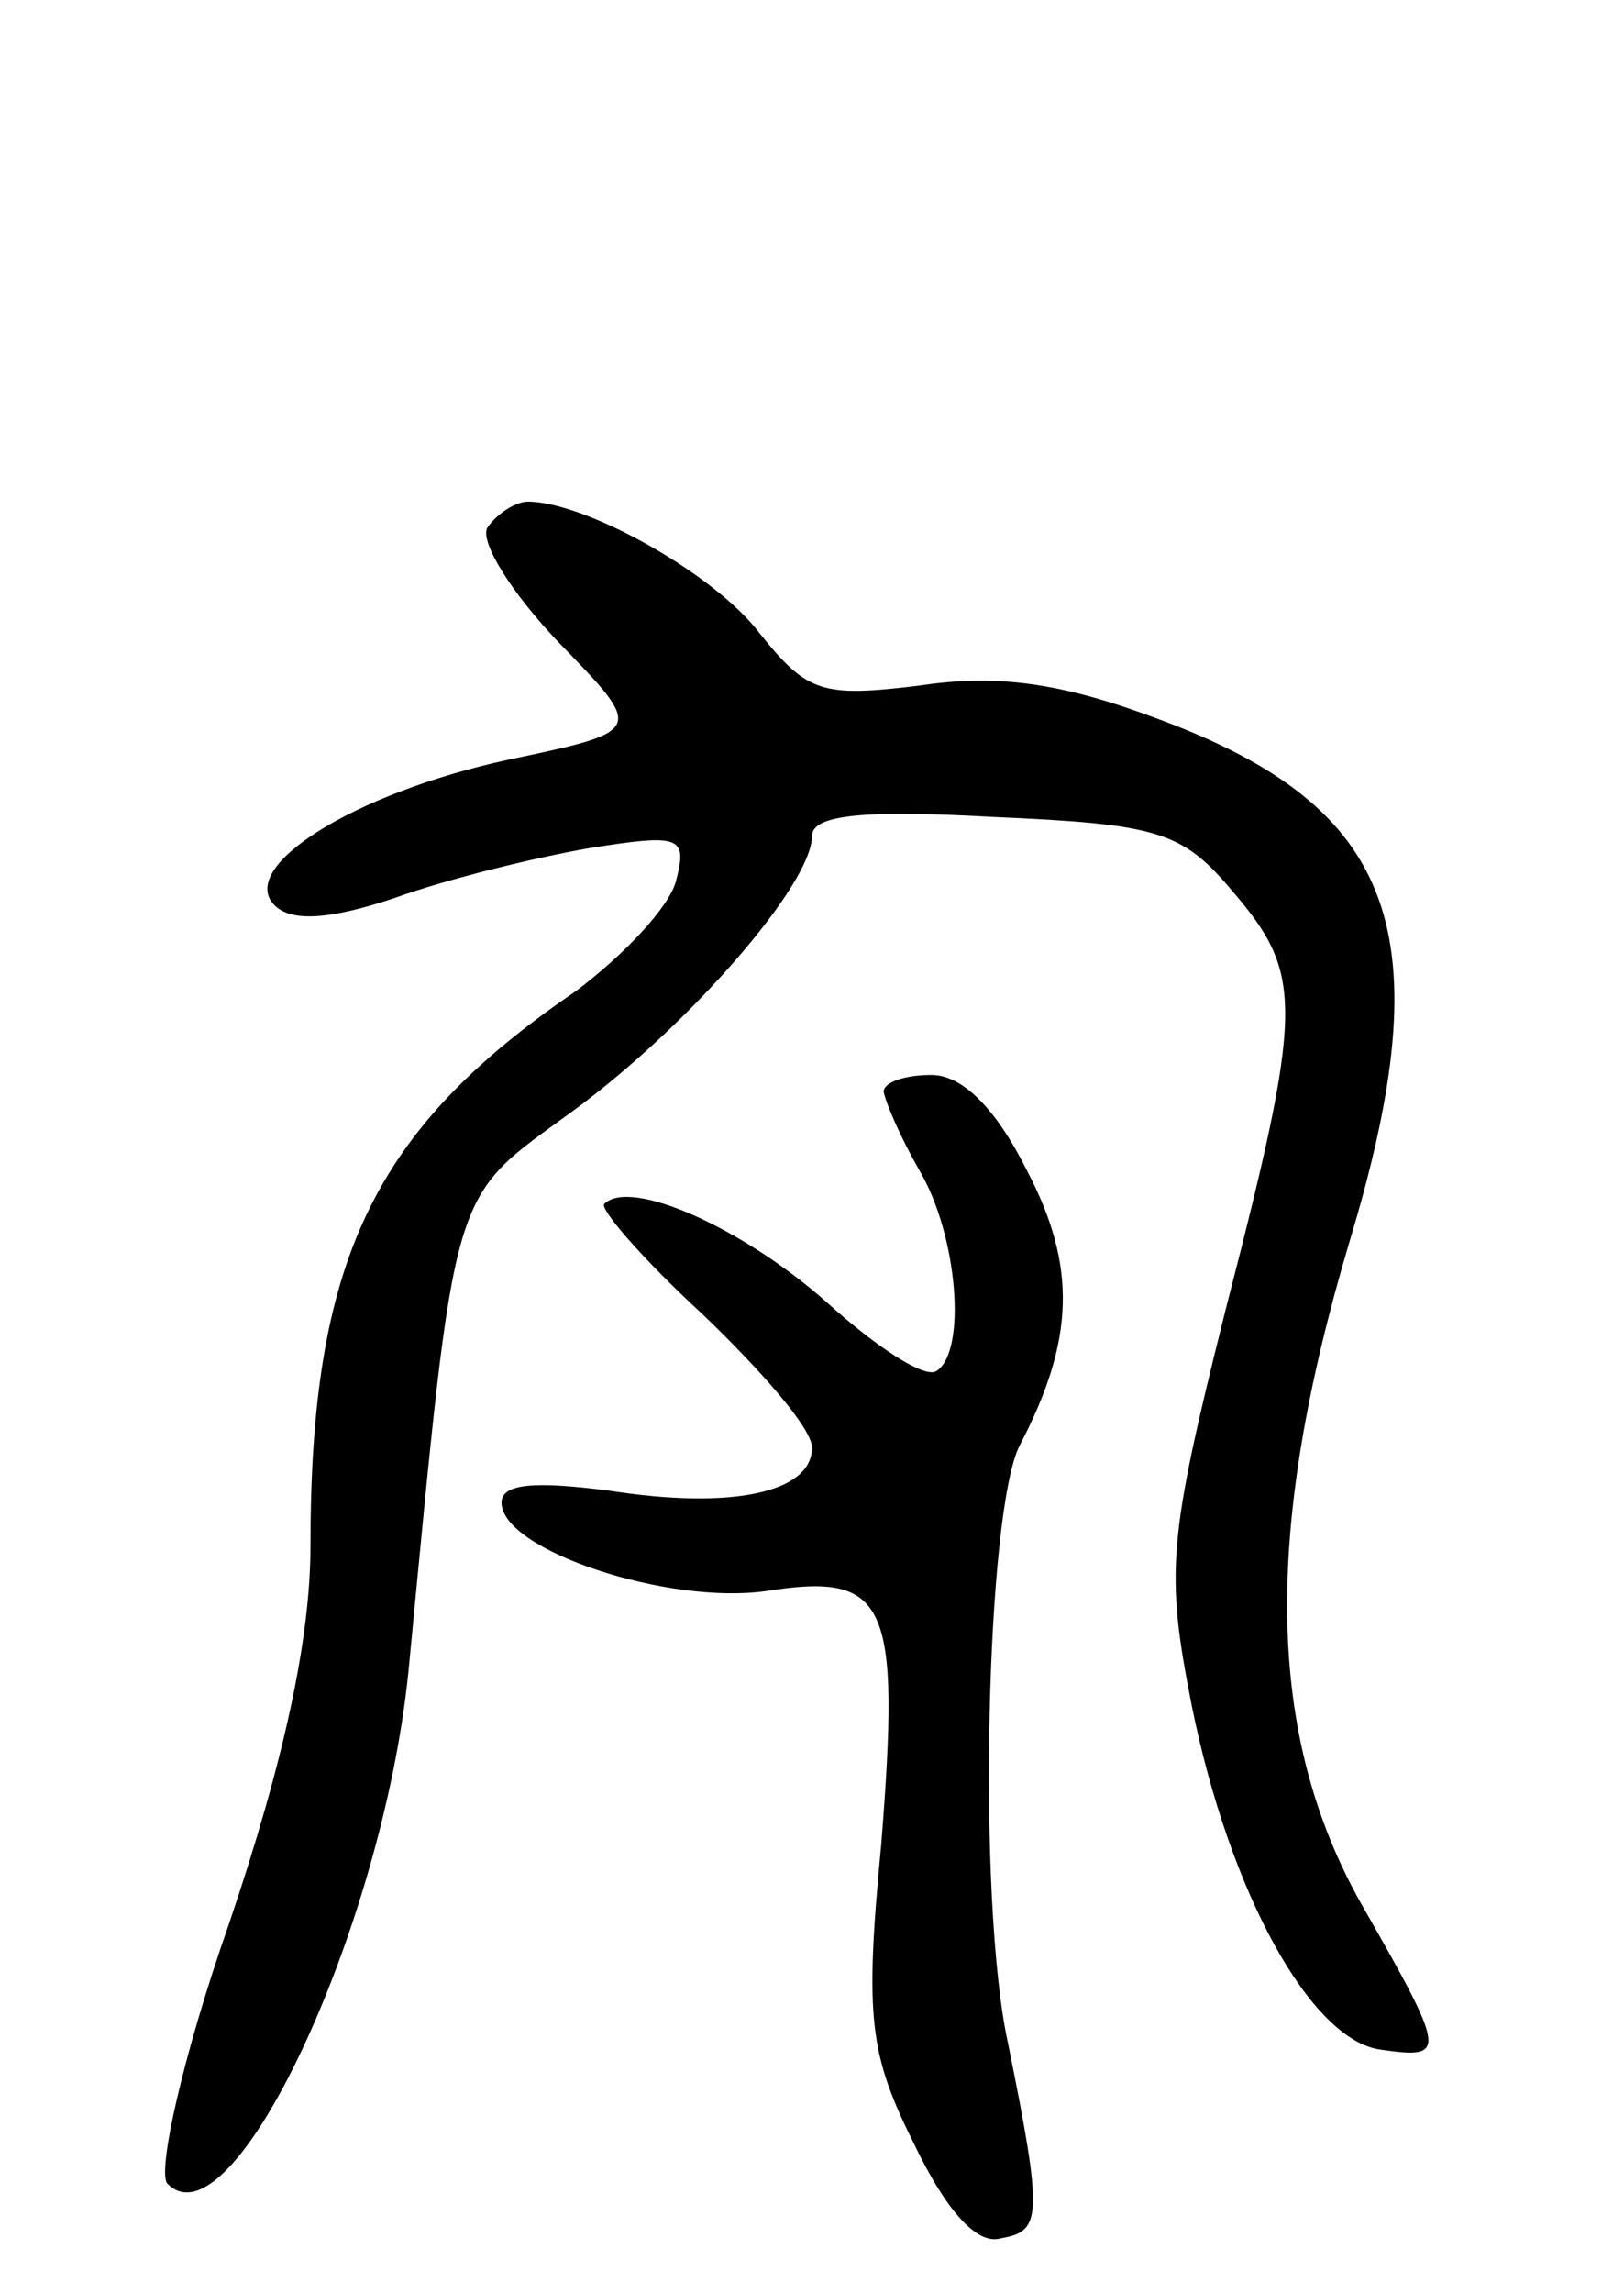<svg version="1.0" xmlns="http://www.w3.org/2000/svg"
 width="68pt" height="96pt" viewBox="0 0 68 96"
 preserveAspectRatio="xMidYMid meet">
<g transform="translate(0,96) scale(0.1,-0.1)"
fill="#000000" stroke="none">
<path d="M204 739 c-3 -6 10 -27 30 -48 36 -37 36 -37 -21 -49 -65 -14 -114
-45 -98 -61 7 -7 23 -6 50 3 22 8 59 17 82 21 38 6 41 5 36 -14 -3 -11 -22
-31 -42 -46 -85 -58 -111 -113 -111 -232 0 -39 -11 -90 -34 -158 -20 -57 -30
-104 -26 -109 27 -28 90 106 101 214 20 208 17 197 69 235 49 36 100 95 100
115 0 9 22 11 76 8 69 -3 79 -6 100 -31 30 -35 30 -48 -3 -176 -24 -96 -25
-109 -14 -165 16 -79 50 -140 79 -144 28 -4 28 -2 -8 61 -40 71 -41 156 -5
277 39 129 20 182 -80 219 -40 15 -67 19 -100 14 -41 -5 -47 -3 -67 22 -19 25
-73 55 -97 55 -5 0 -13 -5 -17 -11z"/>
<path d="M370 503 c1 -5 7 -19 15 -33 16 -27 20 -76 7 -84 -5 -3 -25 10 -46
29 -35 31 -82 52 -93 41 -2 -2 16 -23 41 -46 25 -24 46 -48 46 -56 0 -19 -34
-26 -85 -18 -31 4 -45 3 -45 -5 0 -20 70 -43 111 -37 51 8 56 -5 48 -106 -7
-73 -5 -88 14 -126 13 -27 26 -42 36 -39 17 3 18 8 3 82 -13 60 -9 223 5 250
23 44 24 75 3 115 -13 26 -27 40 -40 40 -11 0 -20 -3 -20 -7z"/>
</g>
</svg>

